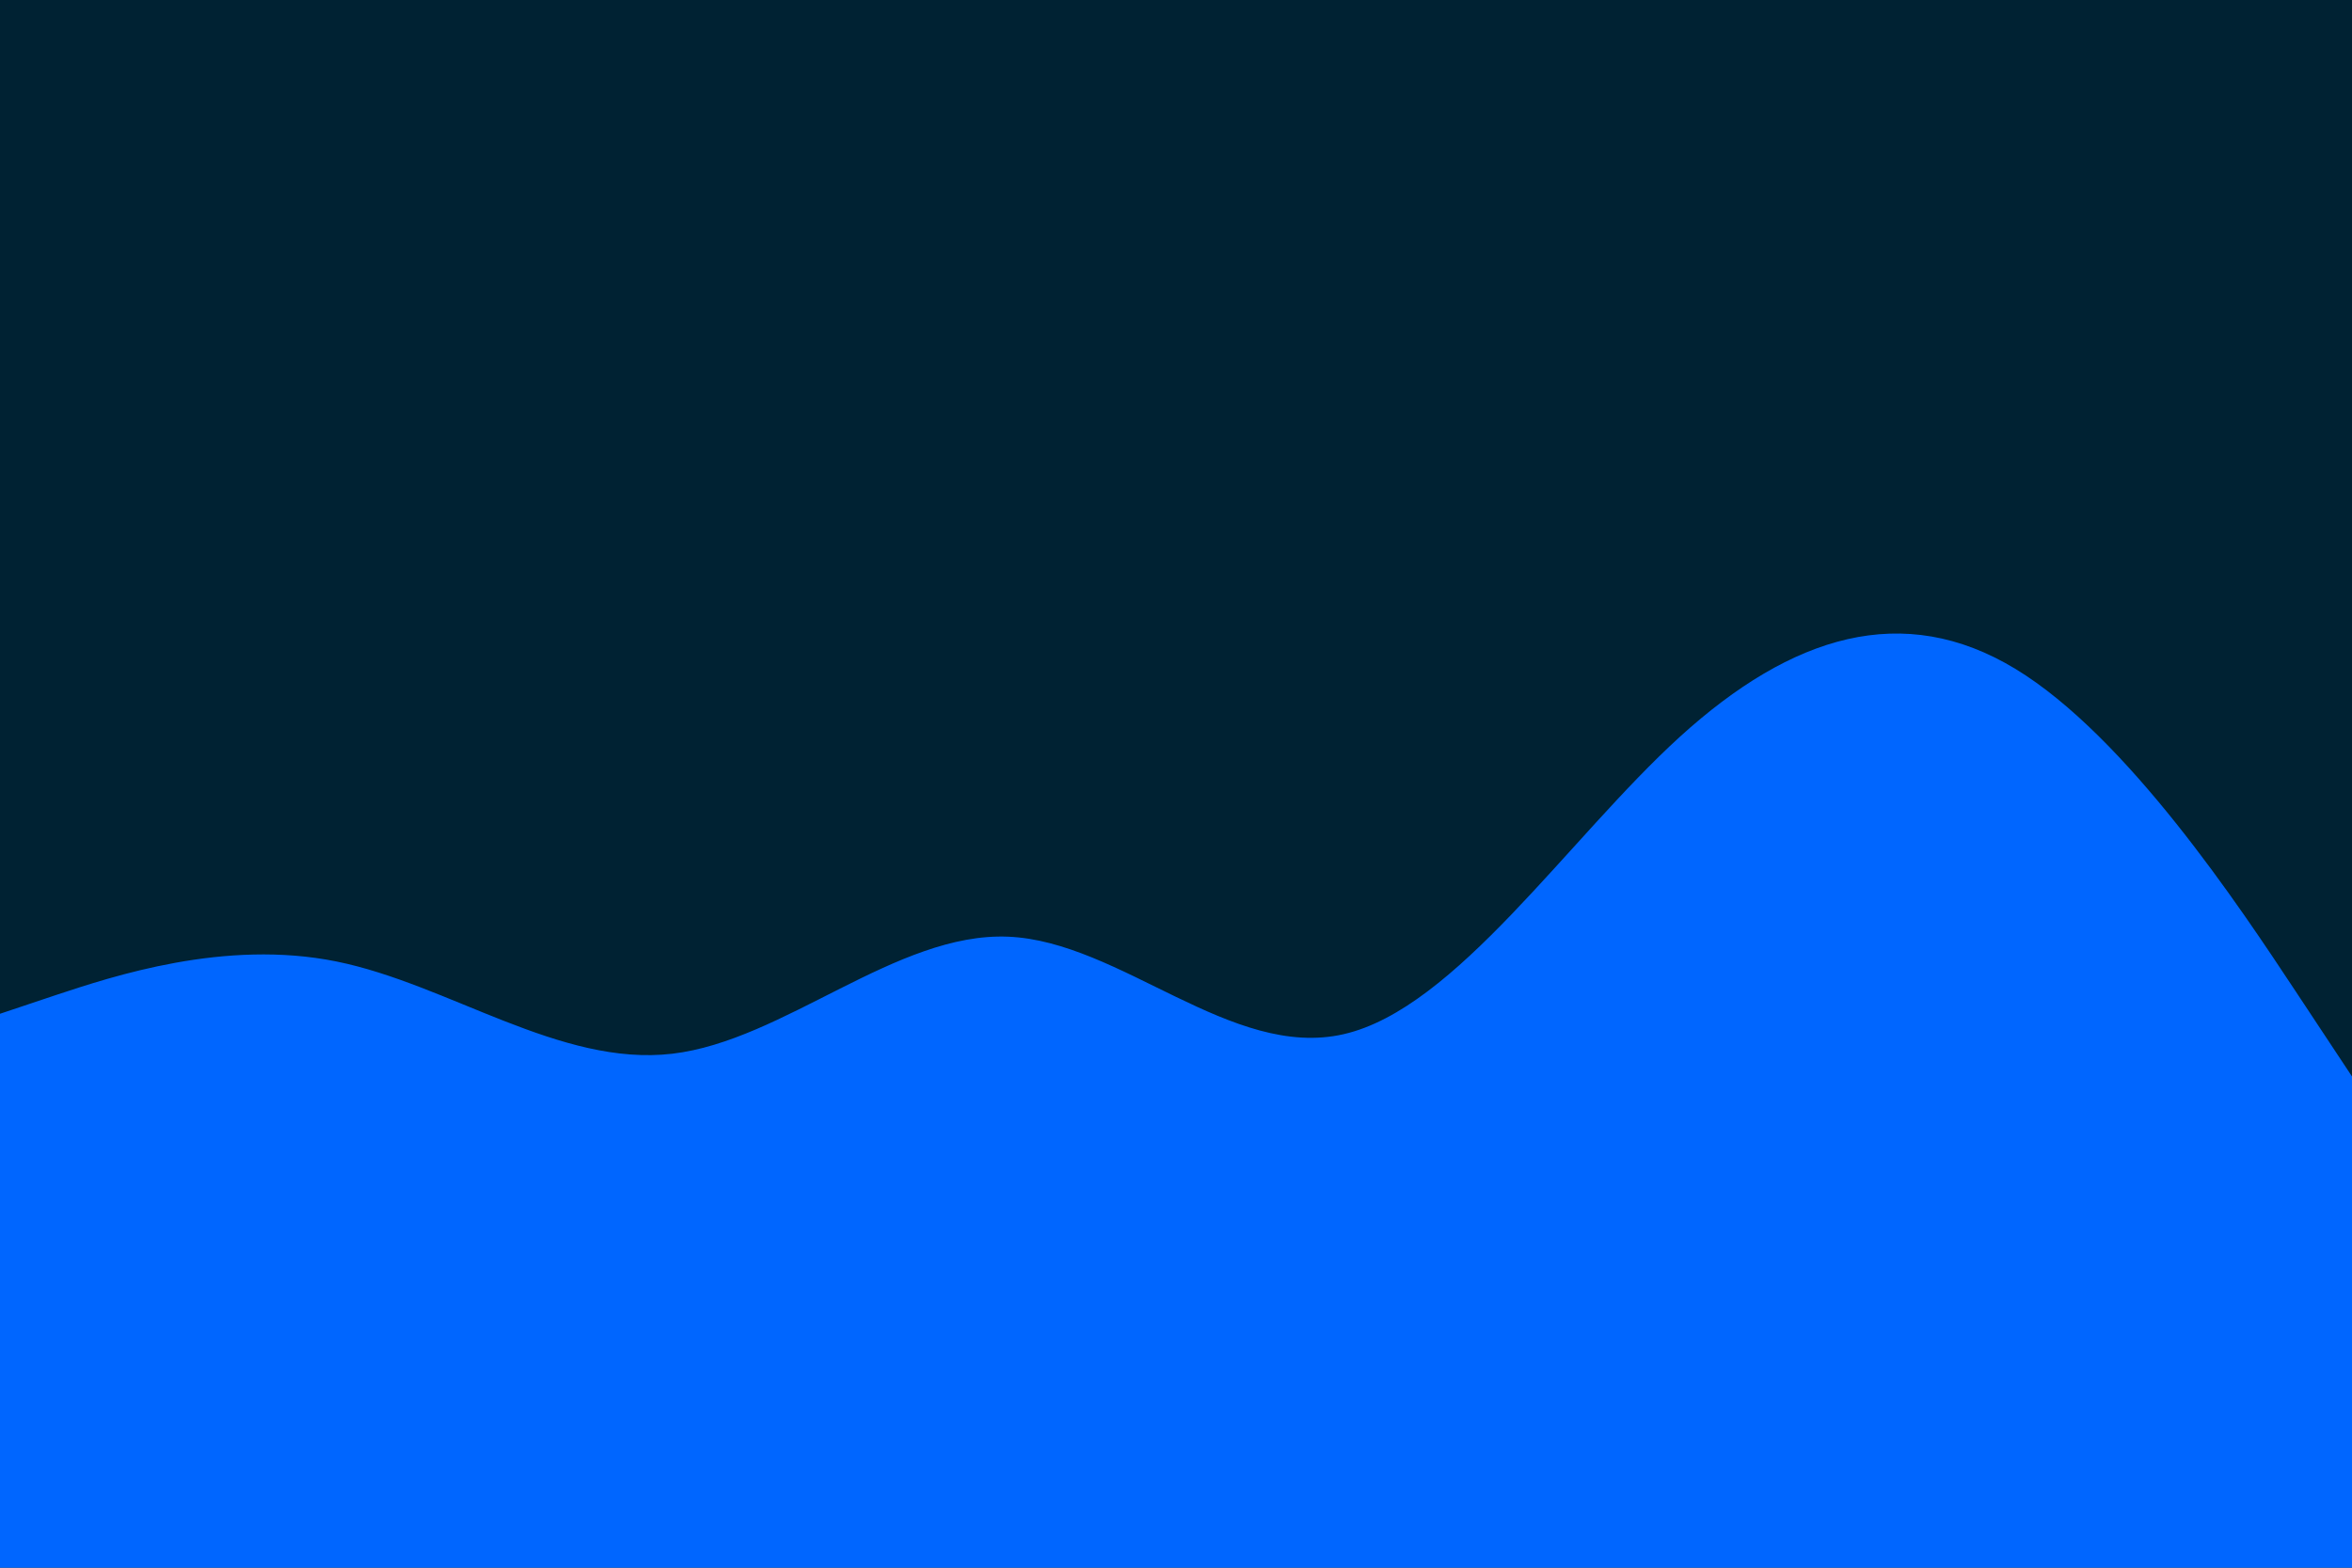<svg id="visual" viewBox="0 0 900 600" width="900" height="600" xmlns="http://www.w3.org/2000/svg" xmlns:xlink="http://www.w3.org/1999/xlink" version="1.1"><rect x="0" y="0" width="900" height="600" fill="#002233"></rect><path d="M0 388L21.5 380.8C43 373.7 86 359.3 128.8 368C171.7 376.7 214.3 408.3 257.2 403.3C300 398.3 343 356.7 385.8 358.5C428.7 360.3 471.3 405.7 514.2 395.8C557 386 600 321 642.8 282C685.7 243 728.3 230 771.2 256C814 282 857 347 878.5 379.5L900 412L900 601L878.5 601C857 601 814 601 771.2 601C728.3 601 685.7 601 642.8 601C600 601 557 601 514.2 601C471.3 601 428.7 601 385.8 601C343 601 300 601 257.2 601C214.3 601 171.7 601 128.8 601C86 601 43 601 21.5 601L0 601Z" fill="#0066FF" stroke-linecap="round" stroke-linejoin="miter"></path></svg>